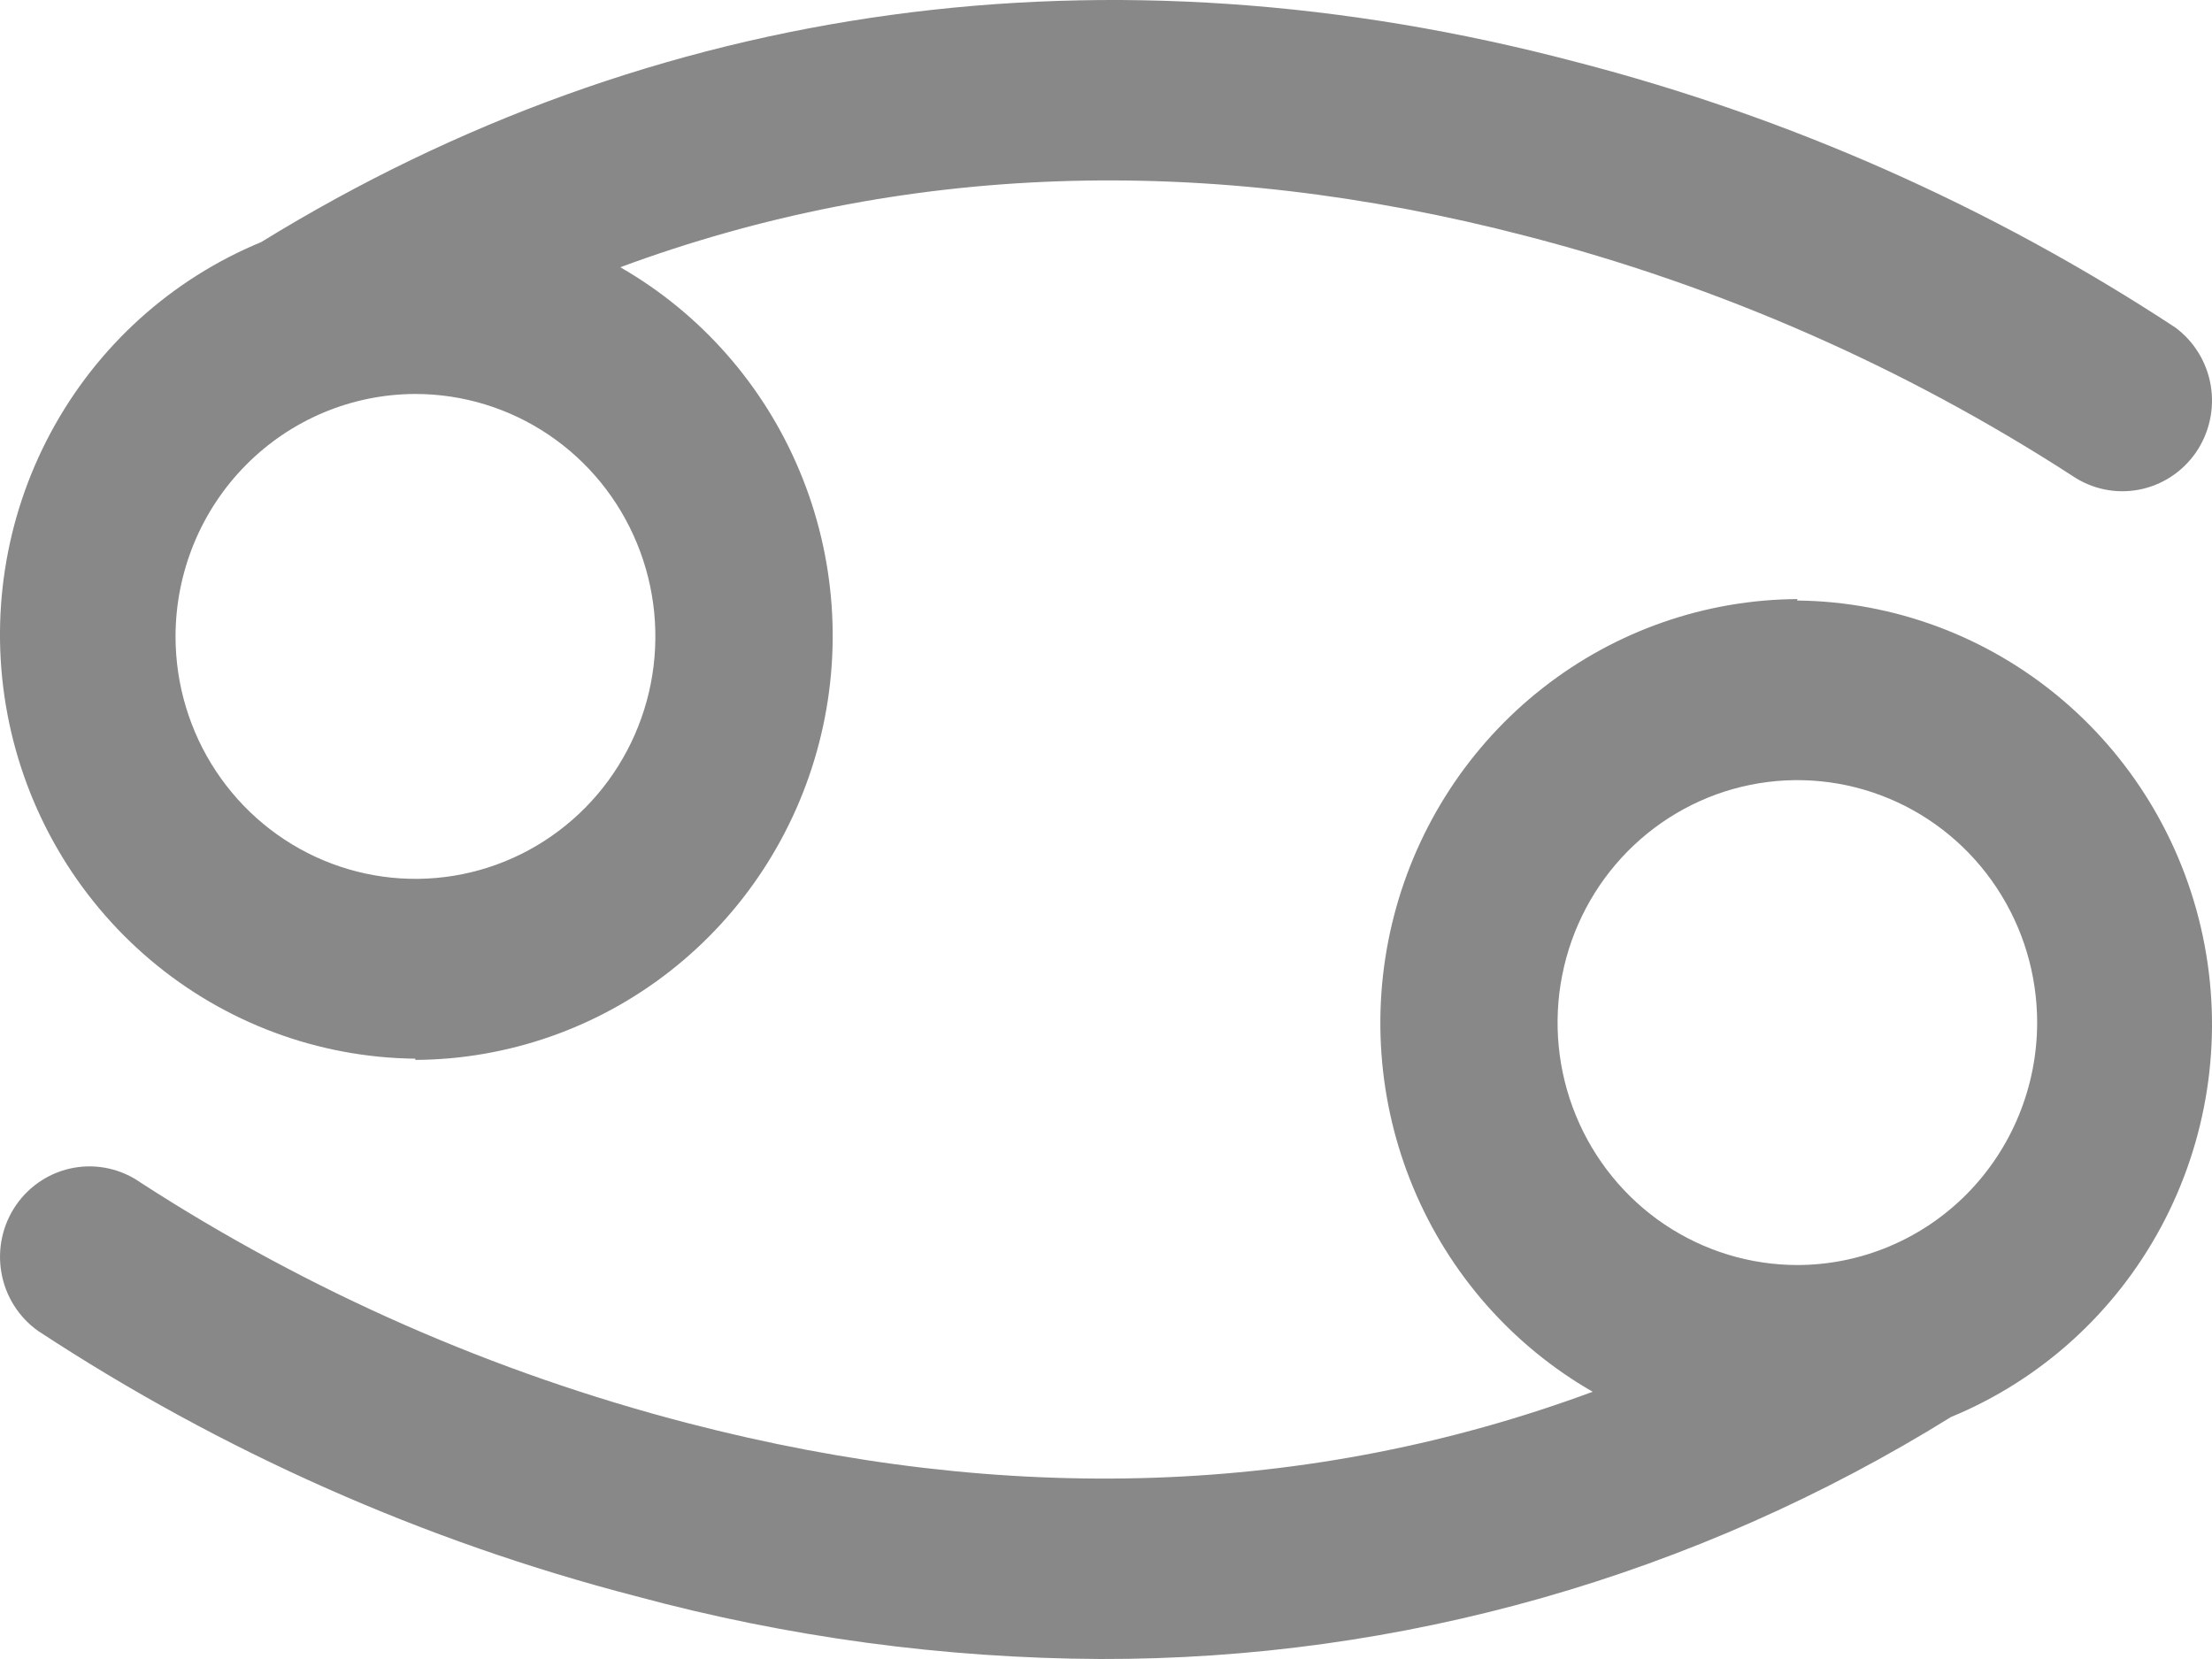 <svg width="48" height="36" viewBox="0 0 48 36" fill="none" xmlns="http://www.w3.org/2000/svg">
<path d="M9.012 23C11.018 22.989 12.964 22.31 14.548 21.067C16.133 19.824 17.266 18.087 17.773 16.126C18.281 14.165 18.133 12.089 17.352 10.222C16.572 8.355 15.204 6.8 13.46 5.799C19.566 3.54 26.148 3.312 33.105 5.118C37.309 6.202 41.314 7.96 44.967 10.324C45.39 10.612 45.908 10.721 46.409 10.627C46.911 10.533 47.355 10.244 47.648 9.822C47.94 9.4 48.057 8.879 47.974 8.371C47.89 7.862 47.612 7.408 47.2 7.104C43.211 4.486 38.826 2.542 34.218 1.349C24.051 -1.342 14.181 0.01 5.667 5.254C3.72 6.057 2.107 7.515 1.104 9.382C0.1 11.249 -0.233 13.41 0.161 15.497C0.555 17.584 1.652 19.469 3.265 20.832C4.879 22.195 6.909 22.951 9.012 22.973V23ZM9.012 8.549C10.042 8.549 11.049 8.857 11.905 9.434C12.762 10.012 13.43 10.833 13.824 11.795C14.219 12.756 14.322 13.814 14.122 14.835C13.921 15.855 13.426 16.793 12.698 17.529C11.97 18.265 11.042 18.767 10.032 18.97C9.022 19.173 7.975 19.069 7.024 18.671C6.072 18.273 5.259 17.599 4.686 16.733C4.114 15.868 3.809 14.851 3.809 13.81C3.811 12.416 4.359 11.079 5.335 10.093C6.31 9.107 7.632 8.552 9.012 8.549Z" fill="#888888"/>
<path d="M39.006 13C37.002 13.011 35.056 13.69 33.473 14.933C31.889 16.176 30.756 17.913 30.249 19.874C29.742 21.835 29.89 23.91 30.67 25.778C31.45 27.645 32.817 29.2 34.561 30.201C28.457 32.46 21.879 32.688 14.926 30.882C10.72 29.791 6.713 28.031 3.056 25.665C2.634 25.367 2.112 25.25 1.605 25.34C1.098 25.43 0.647 25.721 0.351 26.147C0.056 26.574 -0.06 27.102 0.03 27.614C0.119 28.127 0.406 28.583 0.828 28.882C4.814 31.5 9.196 33.444 13.8 34.637C17.087 35.526 20.474 35.984 23.877 36C30.393 36.016 36.784 34.197 42.336 30.749C44.282 29.947 45.893 28.489 46.896 26.622C47.899 24.755 48.233 22.595 47.839 20.508C47.446 18.421 46.35 16.536 44.738 15.173C43.126 13.81 41.097 13.053 38.996 13.031L39.006 13ZM39.006 27.451C37.977 27.451 36.971 27.143 36.114 26.566C35.258 25.988 34.591 25.167 34.196 24.205C33.802 23.244 33.698 22.186 33.899 21.165C34.099 20.145 34.595 19.207 35.322 18.471C36.05 17.735 36.977 17.233 37.986 17.03C38.996 16.827 40.042 16.931 40.993 17.329C41.944 17.727 42.757 18.401 43.329 19.267C43.901 20.132 44.206 21.149 44.206 22.19C44.205 23.584 43.656 24.921 42.682 25.907C41.707 26.893 40.385 27.448 39.006 27.451Z" fill="#888888"/>
</svg>
